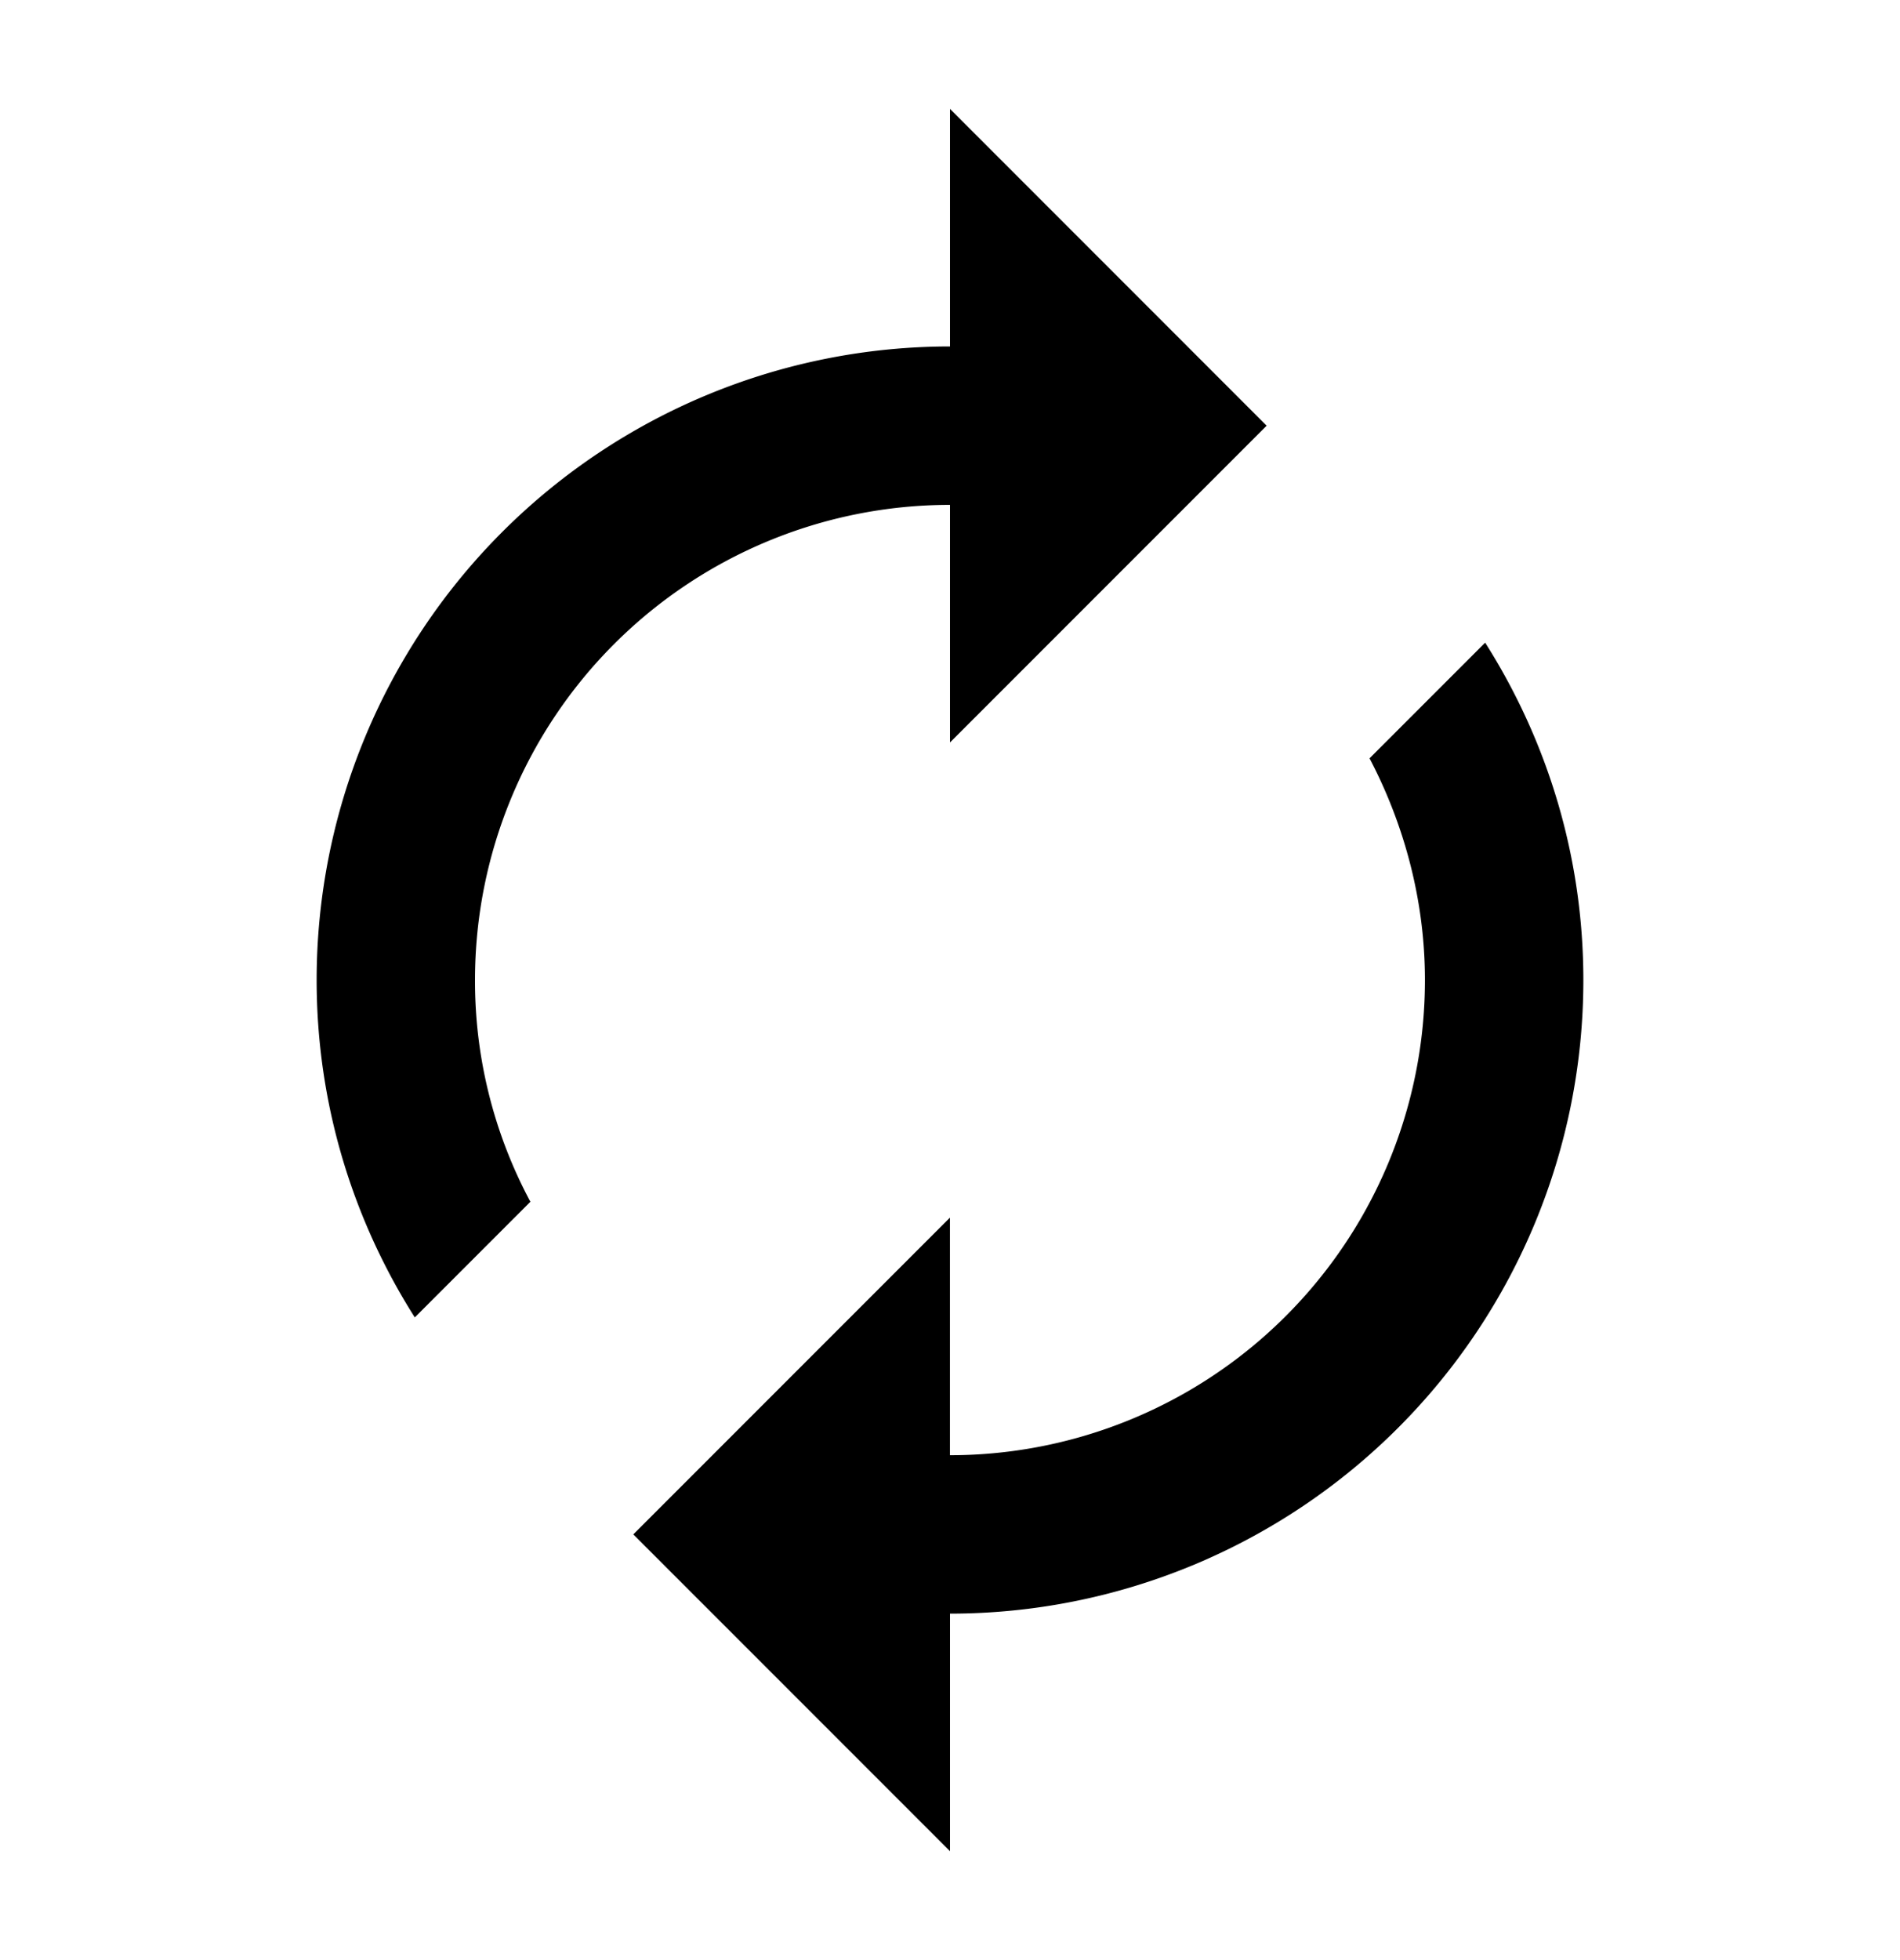 <svg xmlns="http://www.w3.org/2000/svg" width="32" height="33" viewbox="0 0 32 33"
    fill="currentcolor">
    <path
        d="M16 8.5v4l5.333-5.333L16 1.833v4c-2.829 0-5.542 1.124-7.542 3.124S5.333 13.671 5.333 16.5c0 2.093.613 4.04 1.653 5.68l1.947-1.947C8.318 19.085 7.997 17.803 8 16.5a8 8 0 0 1 8-8zm9.013 2.32l-1.947 1.947c.587 1.12.933 2.4.933 3.733a8 8 0 0 1-8 8v-4l-5.333 5.333L16 31.167v-4c2.829 0 5.542-1.124 7.543-3.124s3.124-4.713 3.124-7.542c0-2.093-.613-4.04-1.653-5.68z" />
</svg>